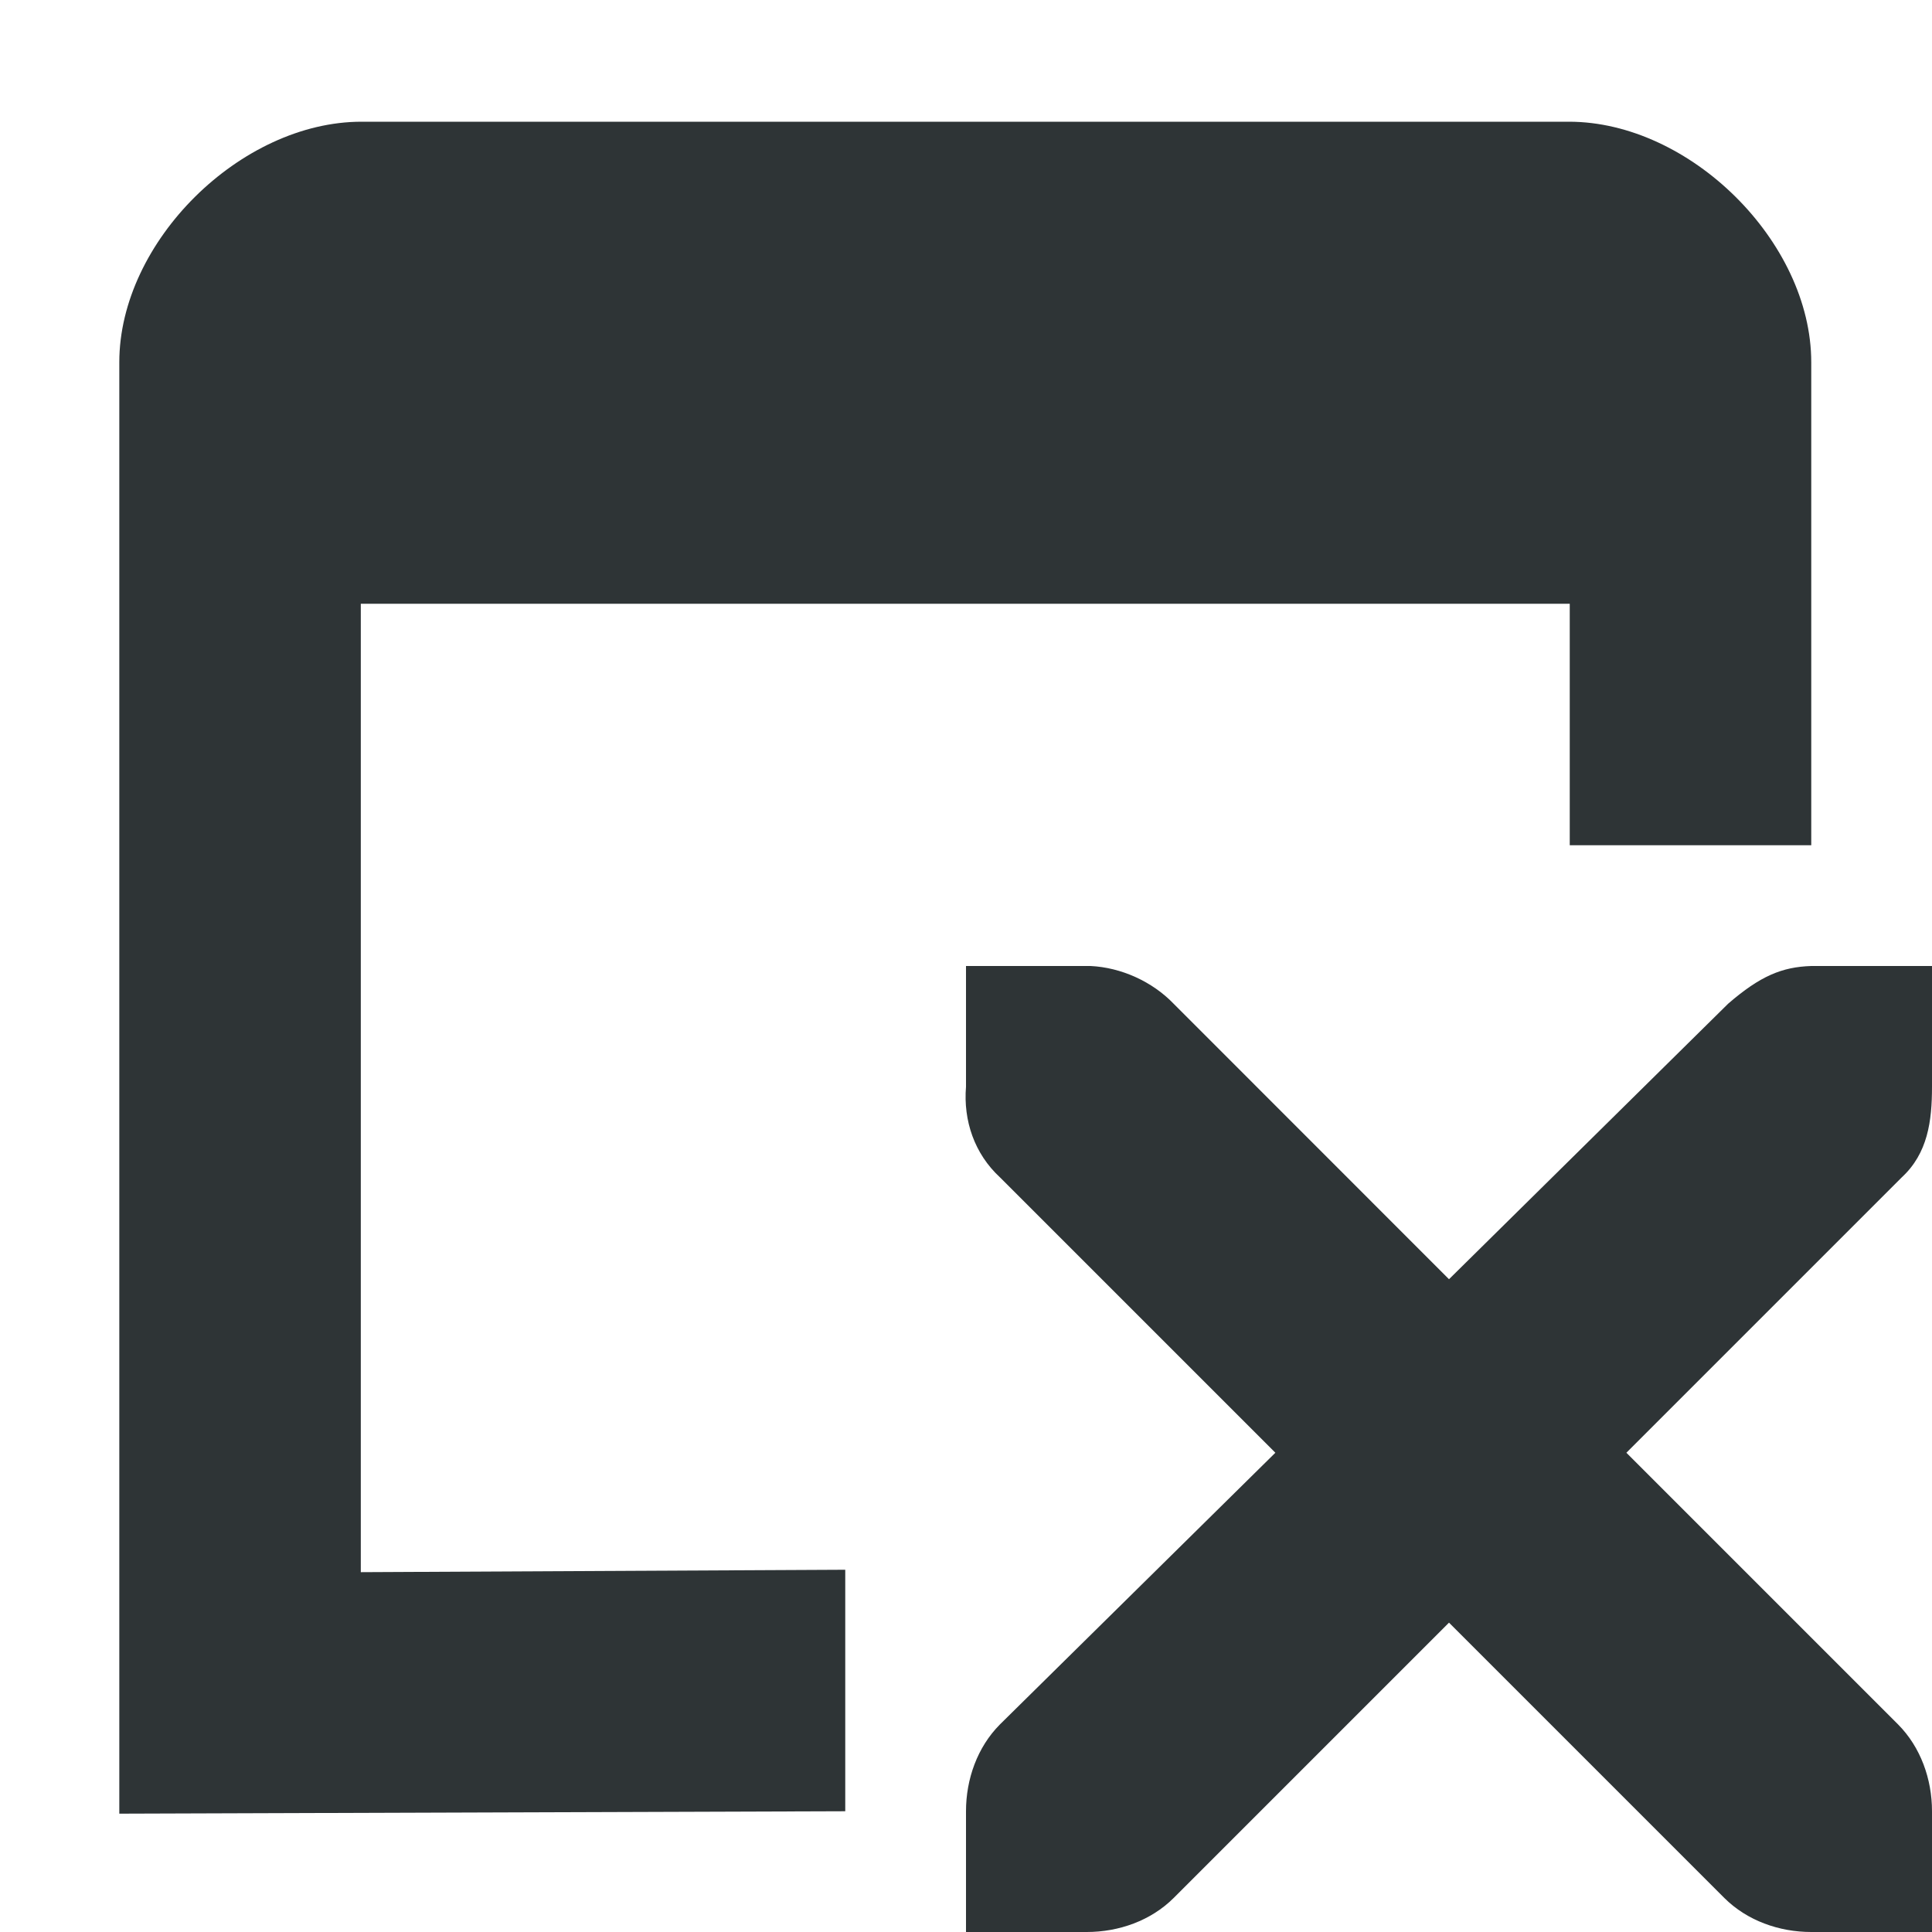 <?xml version="1.0" encoding="UTF-8" standalone="no"?>
<svg
   width="16"
   height="16"
   version="1.1"
   id="svg1805"
   sodipodi:docname="bmw-window-close-symbolic.svg"
   inkscape:version="1.1.2 (0a00cf5339, 2022-02-04)"
   xmlns:inkscape="http://www.inkscape.org/namespaces/inkscape"
   xmlns:sodipodi="http://sodipodi.sourceforge.net/DTD/sodipodi-0.dtd"
   xmlns="http://www.w3.org/2000/svg"
   xmlns:svg="http://www.w3.org/2000/svg">
  <defs
     id="defs1809" />
  <sodipodi:namedview
     id="namedview1807"
     pagecolor="#ffffff"
     bordercolor="#666666"
     borderopacity="1.0"
     inkscape:pageshadow="2"
     inkscape:pageopacity="0.0"
     inkscape:pagecheckerboard="0"
     showgrid="true"
     inkscape:zoom="48.753581"
     inkscape:cx="8.4096386"
     inkscape:cy="9.3736703"
     inkscape:window-width="1920"
     inkscape:window-height="1131"
     inkscape:window-x="0"
     inkscape:window-y="0"
     inkscape:window-maximized="1"
     inkscape:current-layer="svg1805">
    <inkscape:grid
       type="xygrid"
       id="grid1893" />
  </sodipodi:namedview>
  <path
     d="M 2.994,1.008 C 1.994,1.008 0.988,2 0.988,3 V 15.02 L 7,15 V 13 L 2.988,13.02 V 5 H 13 v 2 h 2 V 3 C 15,2 13.994,1.008 12.994,1.008 Z"
     font-family="sans-serif"
     font-weight="400"
     overflow="visible"
     style="text-indent:0;text-decoration-line:none;text-decoration-style:solid;text-decoration-color:#000000;text-transform:none;white-space:normal;isolation:auto;mix-blend-mode:normal;fill:#2e3436"
     id="path1799"
     sodipodi:nodetypes="ssccccccccsss" />
  <path
     d="m 8,8 h 1 0.031 c 0.254,0.012 0.512,0.129 0.688,0.312 L 12,10.594 14.312,8.312 C 14.578,8.082 14.758,8.008 15,8 h 1 v 1 c 0,0.285 -0.035,0.551 -0.25,0.75 l -2.281,2.281 2.25,2.25 C 15.906,14.469 16,14.734 16,15 v 1 h -1 c -0.266,0 -0.531,-0.094 -0.719,-0.281 L 12,13.438 9.719,15.719 C 9.531,15.906 9.266,16 9,16 H 8 v -1 c 0,-0.266 0.094,-0.531 0.281,-0.719 l 2.281,-2.25 L 8.281,9.75 C 8.07,9.555 7.977,9.281 8,9 Z m 0,0"
     fill="#222222"
     id="path3029"
     style="font-variation-settings:normal;opacity:1;vector-effect:none;fill:#2e3436;fill-opacity:1;stroke-width:1;stroke-linecap:butt;stroke-linejoin:miter;stroke-miterlimit:4;stroke-dasharray:none;stroke-dashoffset:0;stroke-opacity:1;-inkscape-stroke:none;stop-color:#000000;stop-opacity:1" />
</svg>
